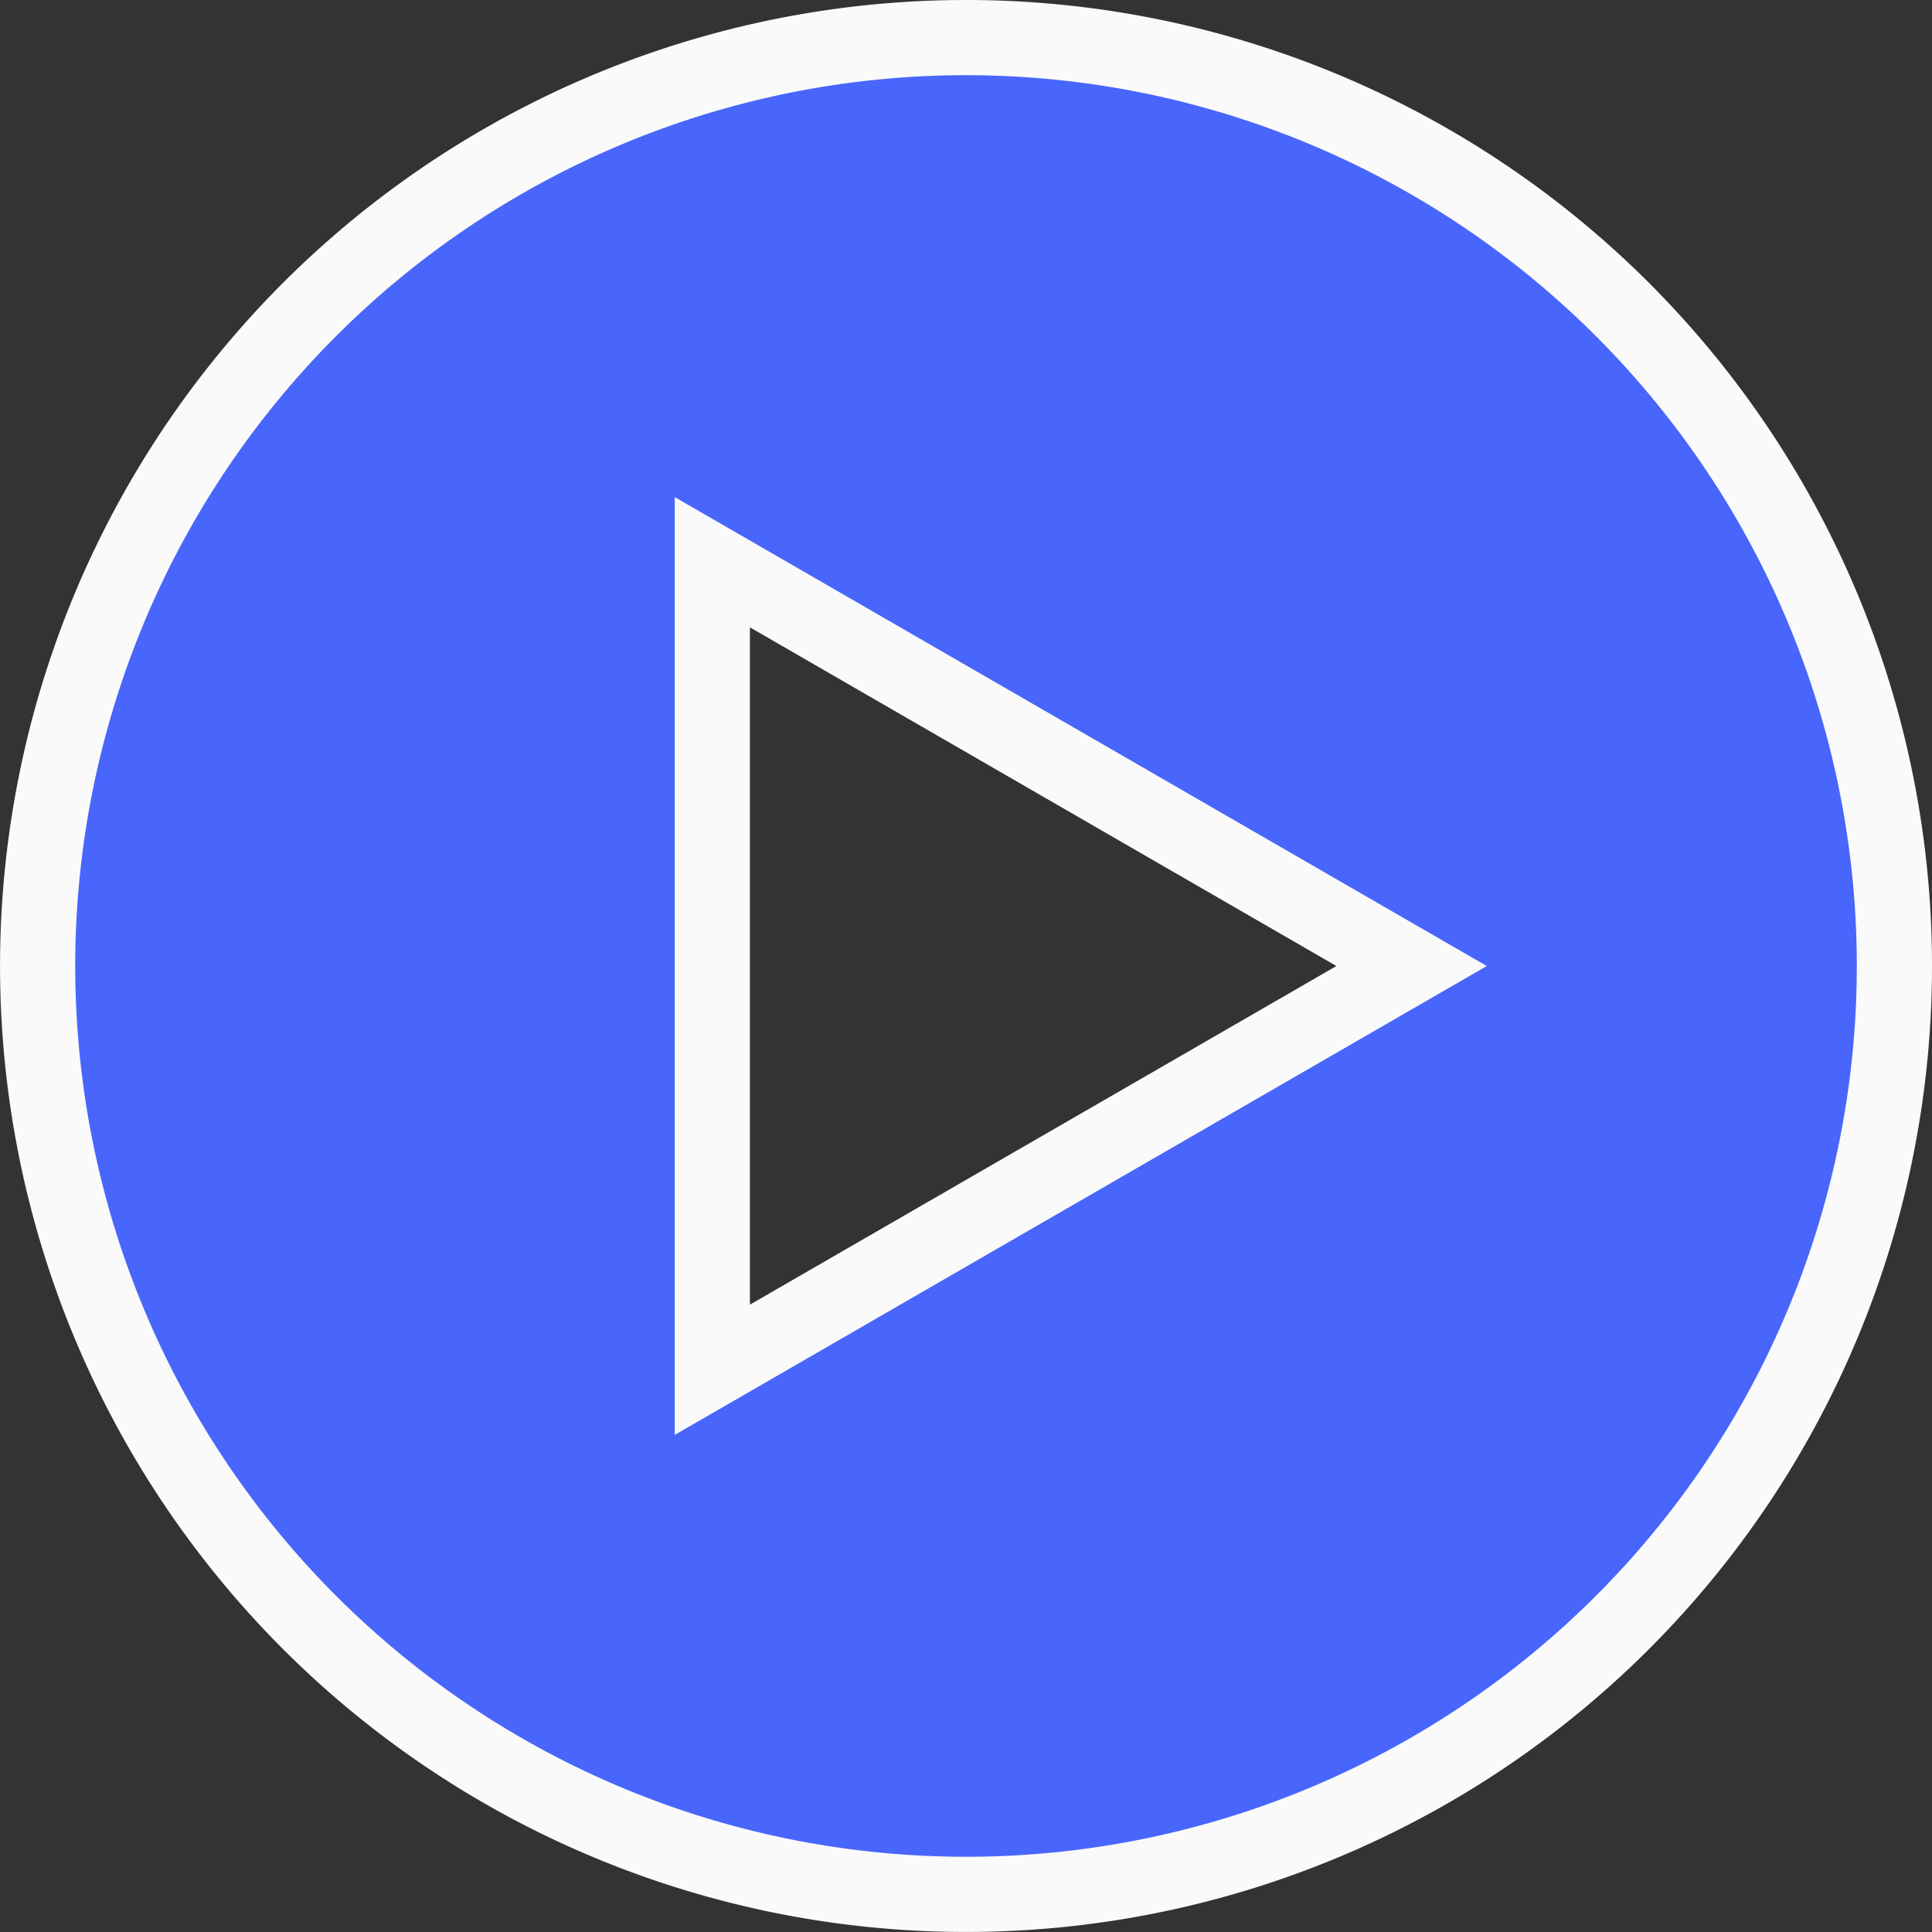 <svg xmlns="http://www.w3.org/2000/svg" width="51.389" height="51.389" viewBox="0 0 51.389 51.389">
  <rect x="0" y="0" width="51.389" height="51.389" fill="#333333" stroke="none"/>
  <g id="play-button_2_" data-name="play-button (2)" transform="translate(1 1)">
    <g id="Group_14844" data-name="Group 14844">
      <path id="Path_73865" data-name="Path 73865" d="M24.694,0A24.694,24.694,0,1,0,49.389,24.694,24.694,24.694,0,0,0,24.694,0ZM17.947,35.435V13.954l18.6,10.741Z" fill="#4866fc" stroke="#fafafa" stroke-width="2"/>
    </g>
  </g>
</svg>
